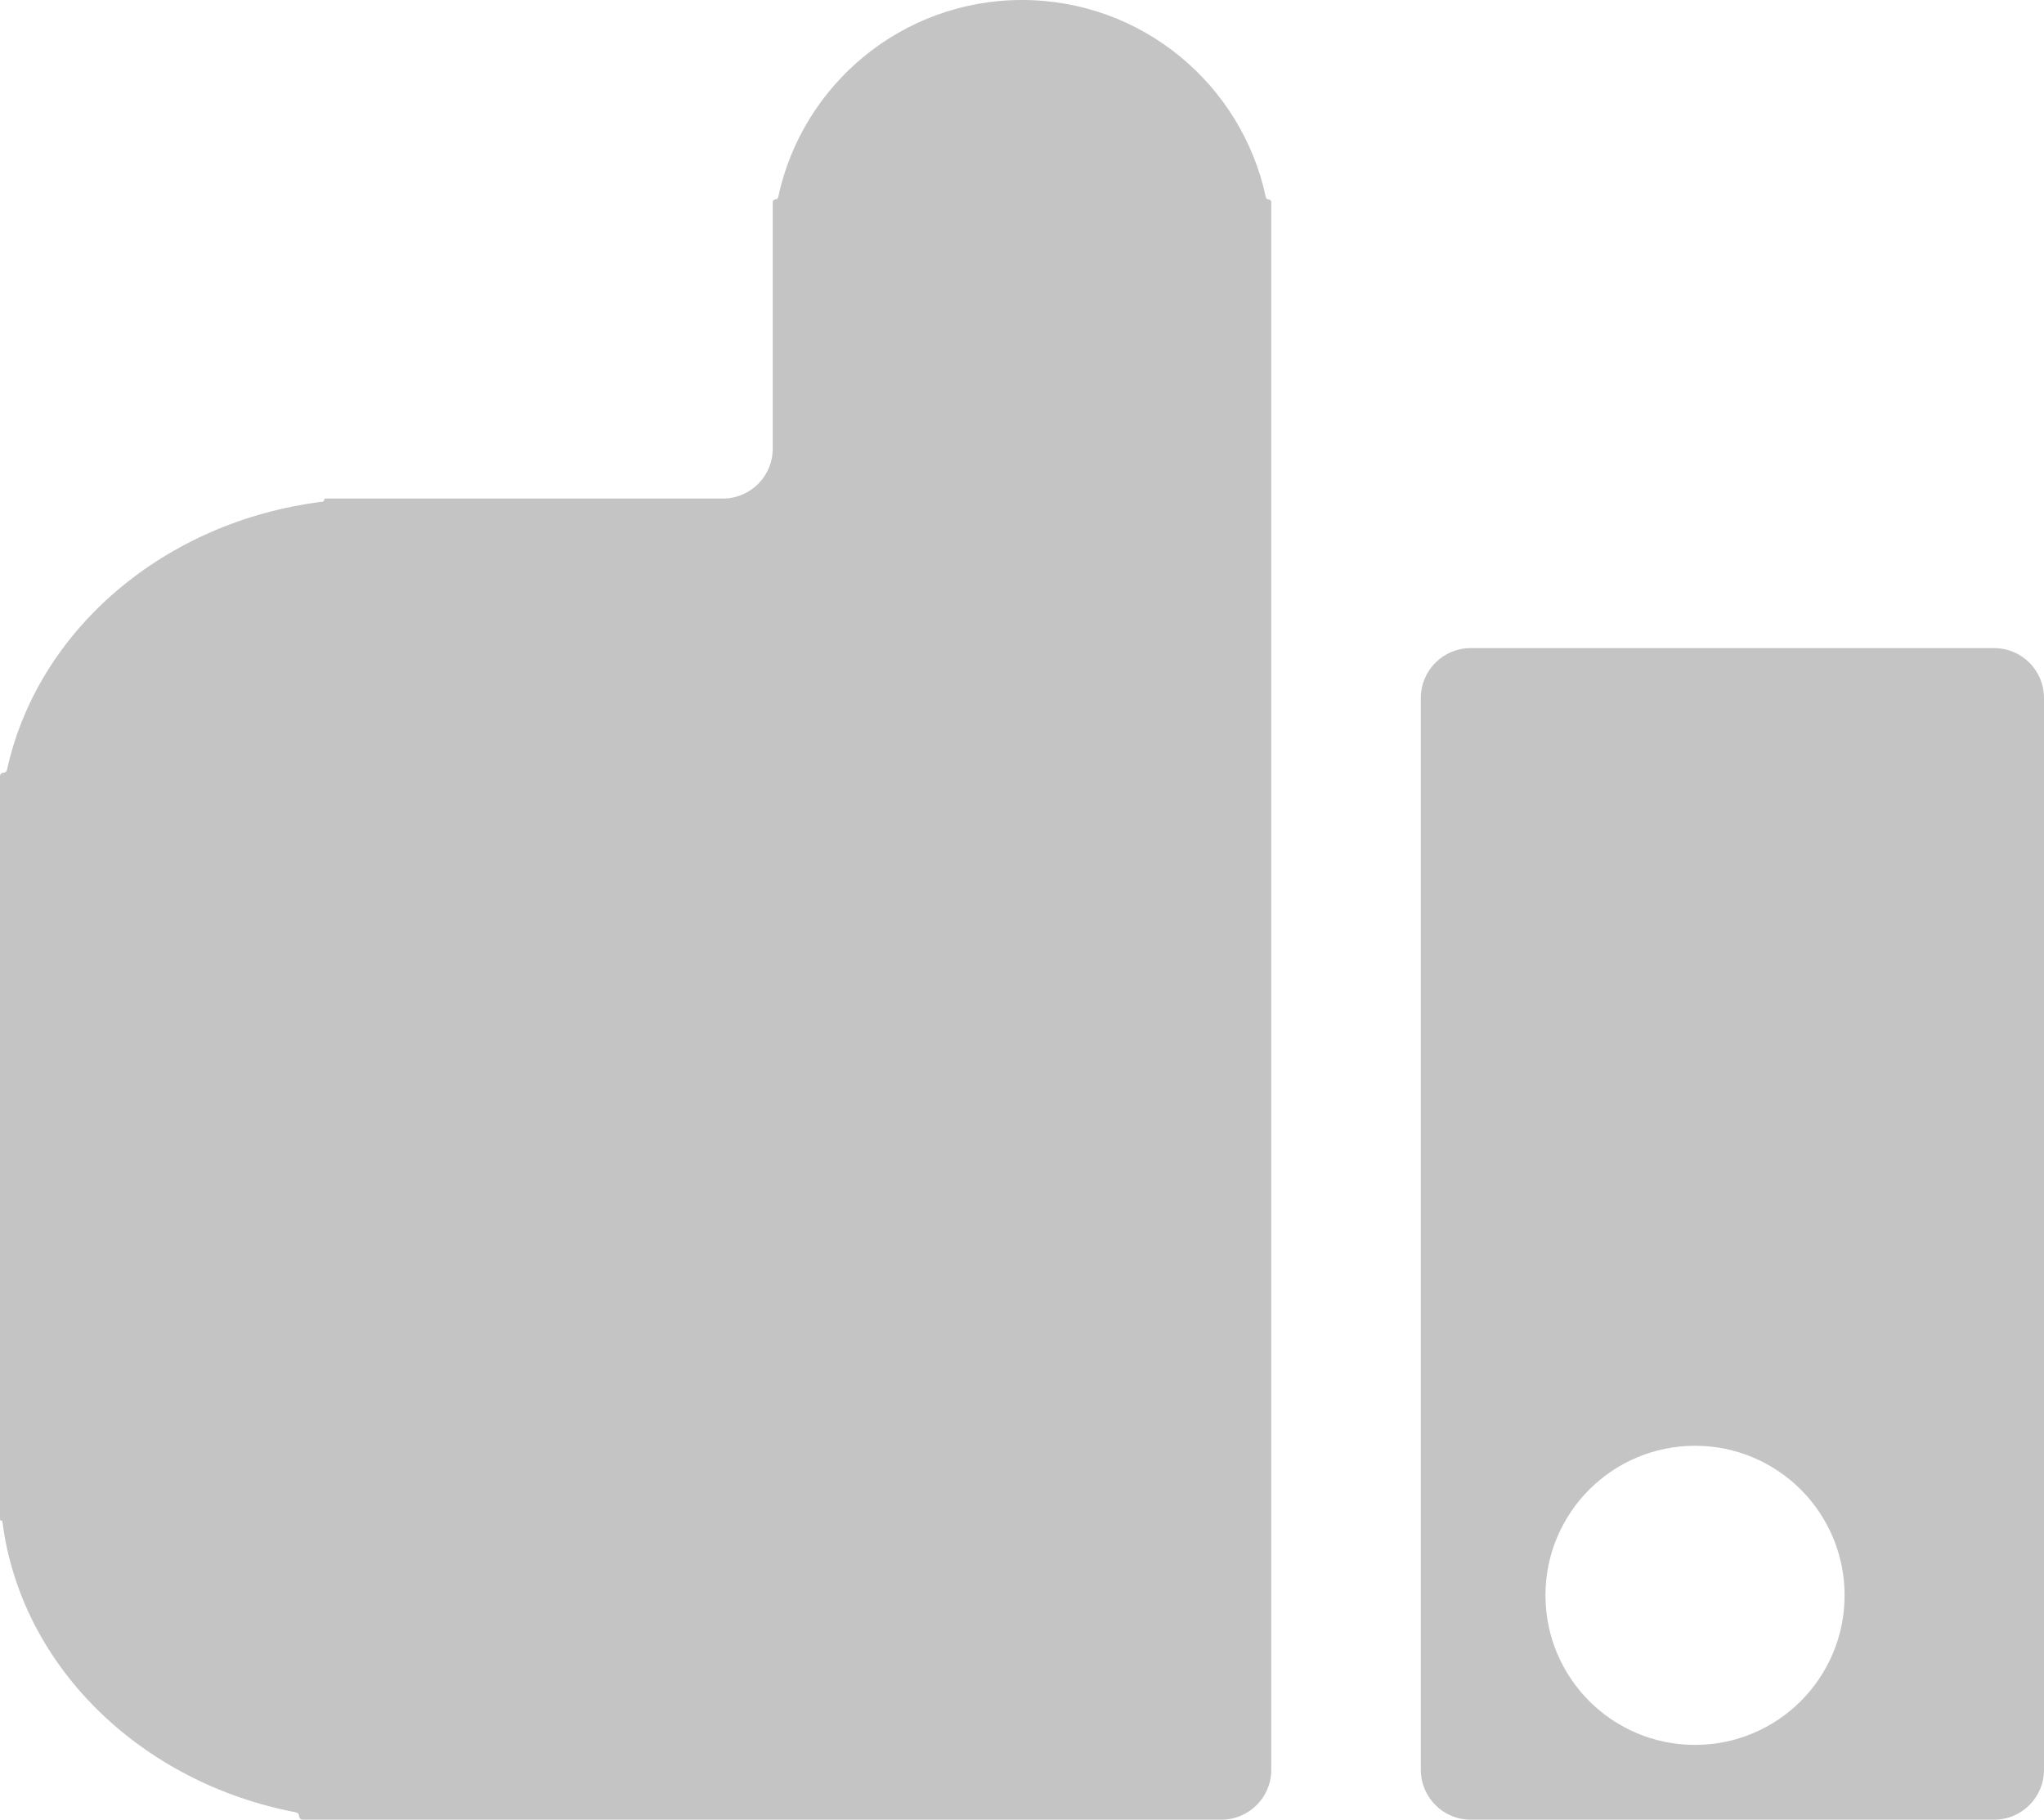 <svg width="82" height="73" viewBox="0 0 82 73" fill="none" xmlns="http://www.w3.org/2000/svg">
<g id="pouce">
<path id="main" fill-rule="evenodd" clip-rule="evenodd" d="M51 31V10V8.11C51 8.049 50.951 8 50.89 8V8C50.838 8 50.792 7.963 50.782 7.912C49.821 3.391 45.807 0 41 0C36.193 0 32.179 3.391 31.218 7.912C31.207 7.963 31.162 8 31.11 8V8C31.049 8 31 8.049 31 8.11V10V18C31 19.105 30.105 20 29 20H15H13.063C13.028 20 13 20.028 13 20.063V20.063C13 20.095 12.976 20.122 12.944 20.126C6.59 20.91 1.504 25.275 0.281 30.887C0.266 30.953 0.209 31 0.142 31V31C0.063 31 0 31.063 0 31.142V33.5V59.5V60.951C0 60.978 0.022 61 0.049 61V61C0.073 61 0.094 61.018 0.097 61.043C0.829 66.837 5.638 71.519 11.879 72.707C11.949 72.721 12 72.782 12 72.853V72.853C12 72.934 12.066 73 12.147 73H15H31H37H49C50.105 73 51 72.105 51 71V61V31Z" fill="#C4C4C4"/>
<path id="manche" fill-rule="evenodd" clip-rule="evenodd" d="M82 28C82 26.895 81.105 26 80 26H59C57.895 26 57 26.895 57 28V71C57 72.105 57.895 73 59 73H80C81.105 73 82 72.105 82 71V28ZM68 70C71.314 70 74 67.314 74 64C74 60.686 71.314 58 68 58C64.686 58 62 60.686 62 64C62 67.314 64.686 70 68 70Z" fill="#C4C4C4"/>
</g>
</svg>
